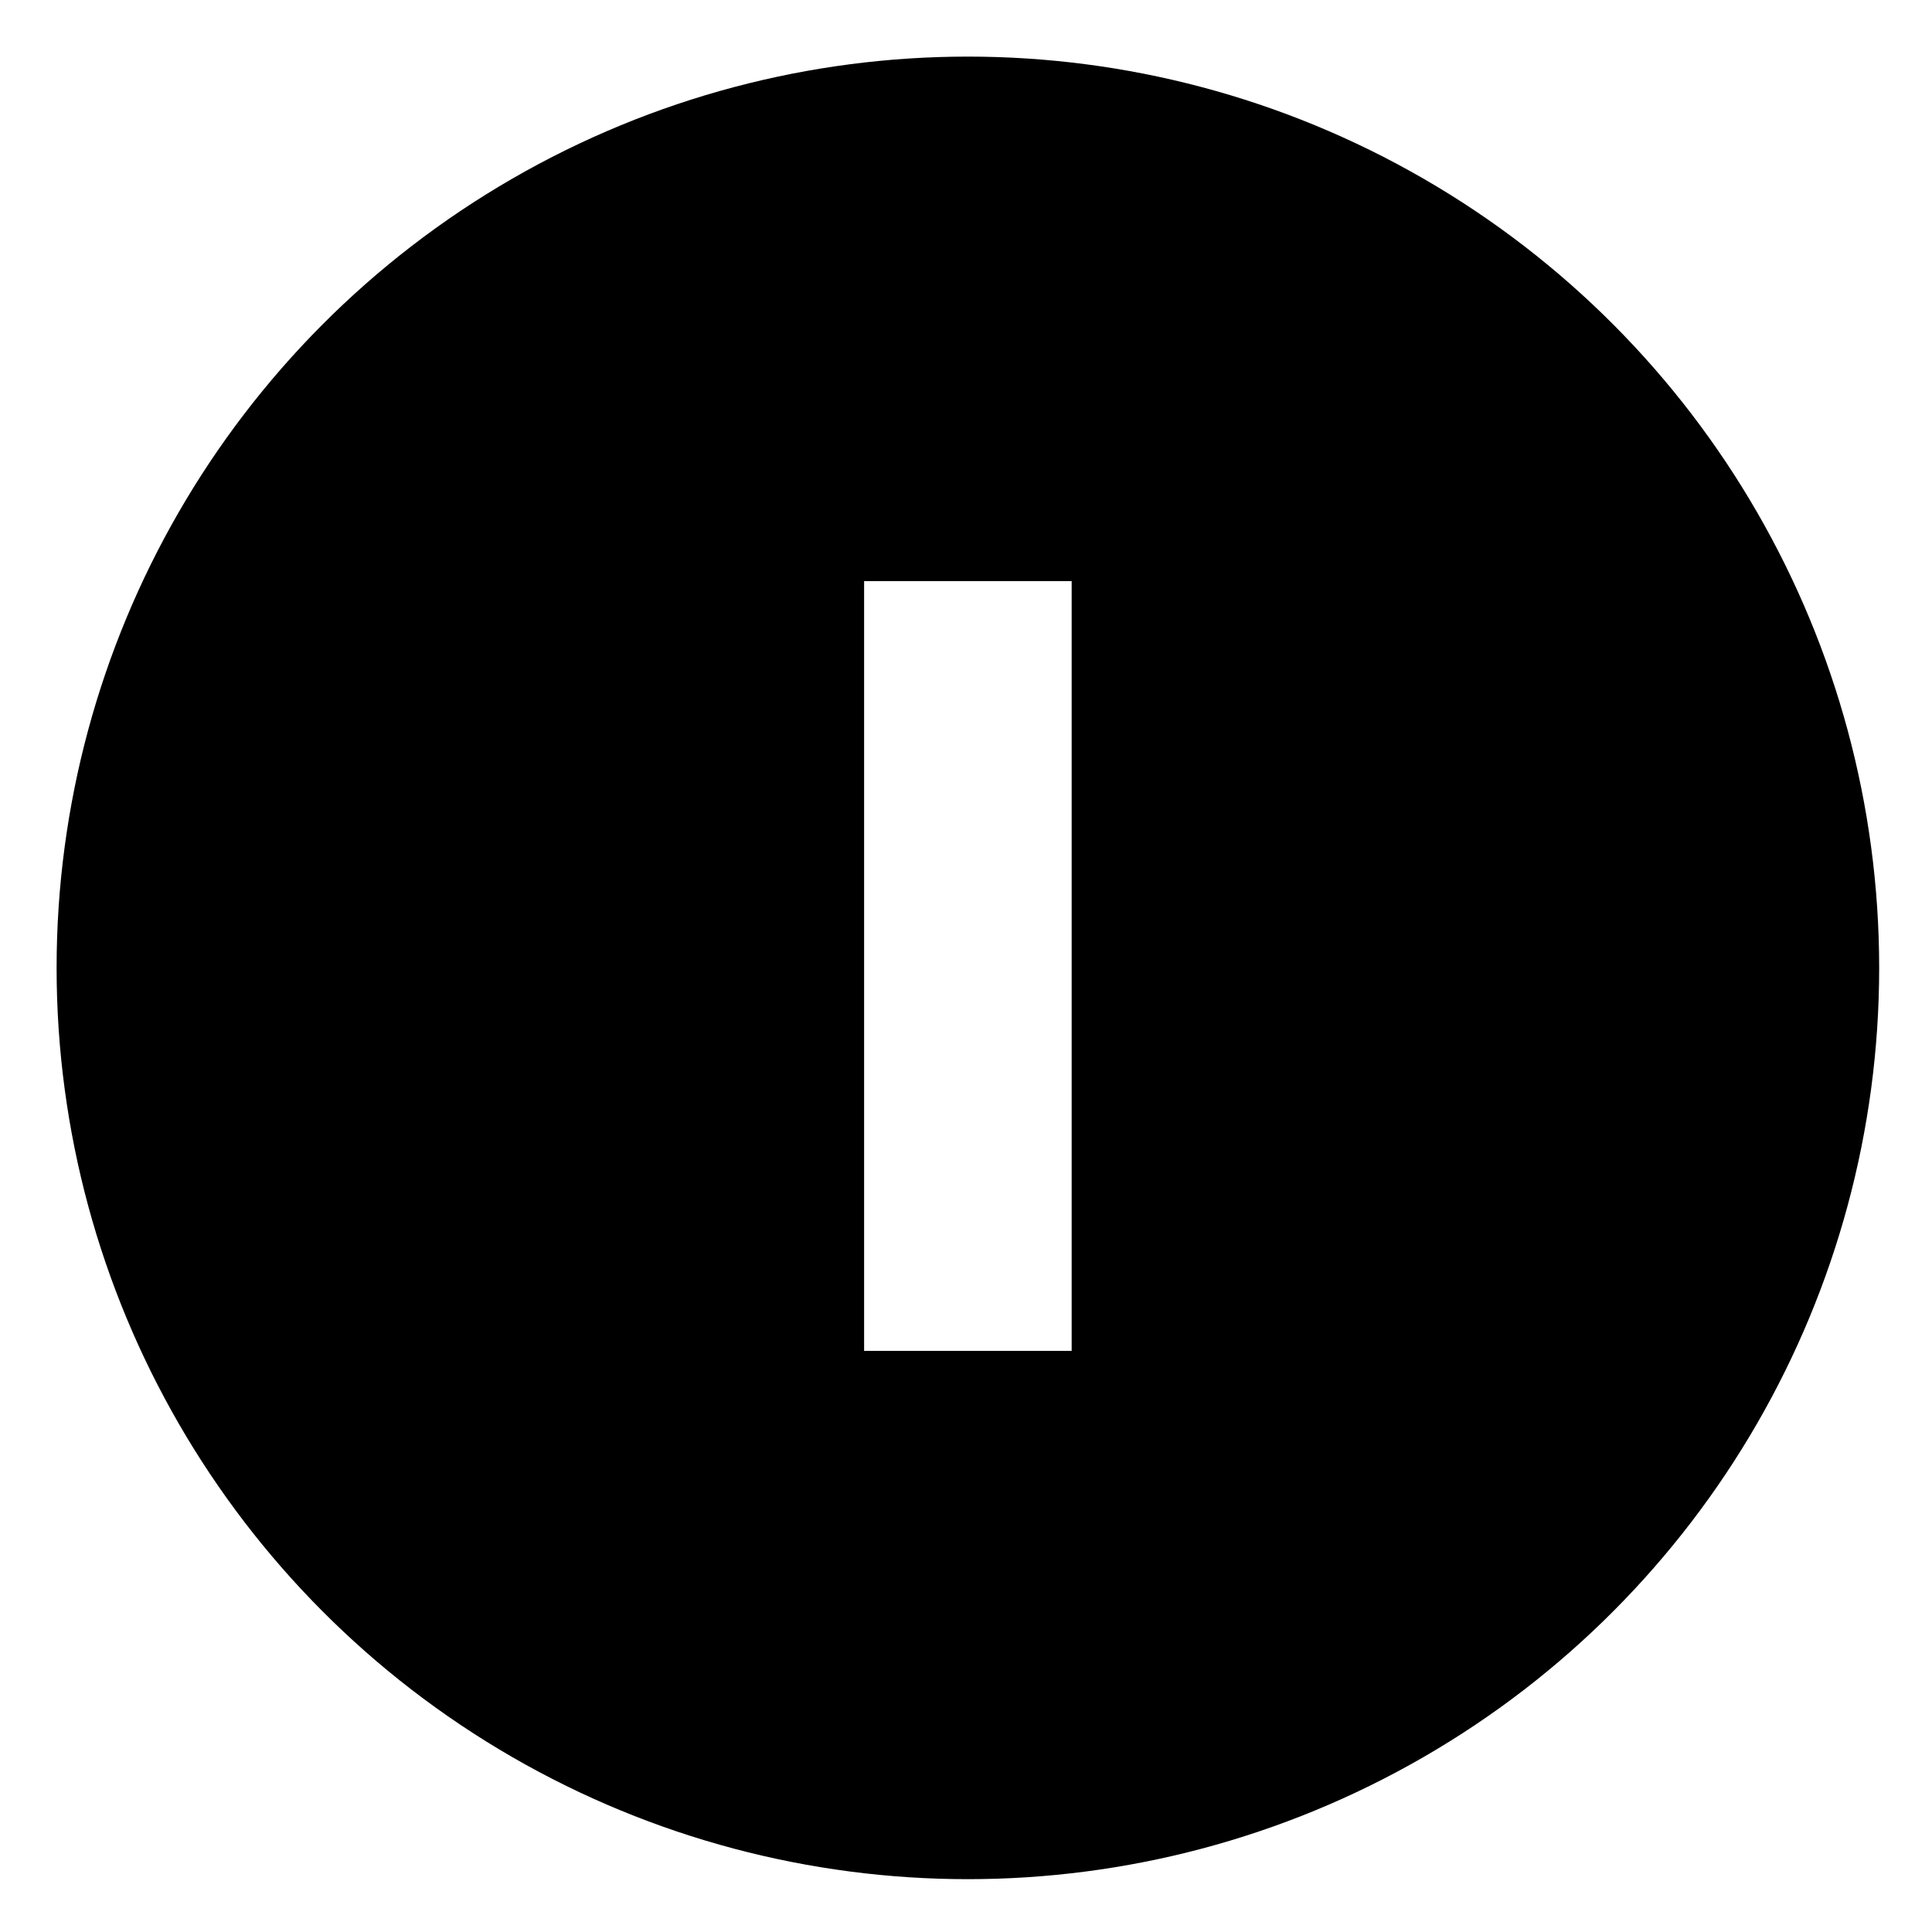 <?xml version="1.0" encoding="UTF-8"?>
<svg width="512px" height="512px" viewBox="0 0 512 512" version="1.1" xmlns="http://www.w3.org/2000/svg" xmlns:xlink="http://www.w3.org/1999/xlink">
    <title>Group</title>
    <g id="Page-1" stroke="none" stroke-width="1" fill="none" fill-rule="evenodd">
        <g id="Group">
            <rect id="Rectangle" fill="#FFFFFF" x="0" y="0" width="512" height="512"></rect>
            <circle id="Oval" fill="#000000" cx="256.5" cy="256.5" r="241.5"></circle>
            <rect id="Rectangle" fill="#FFFFFF" x="229" y="154" width="55" height="204"></rect>
        </g>
    </g>
</svg>